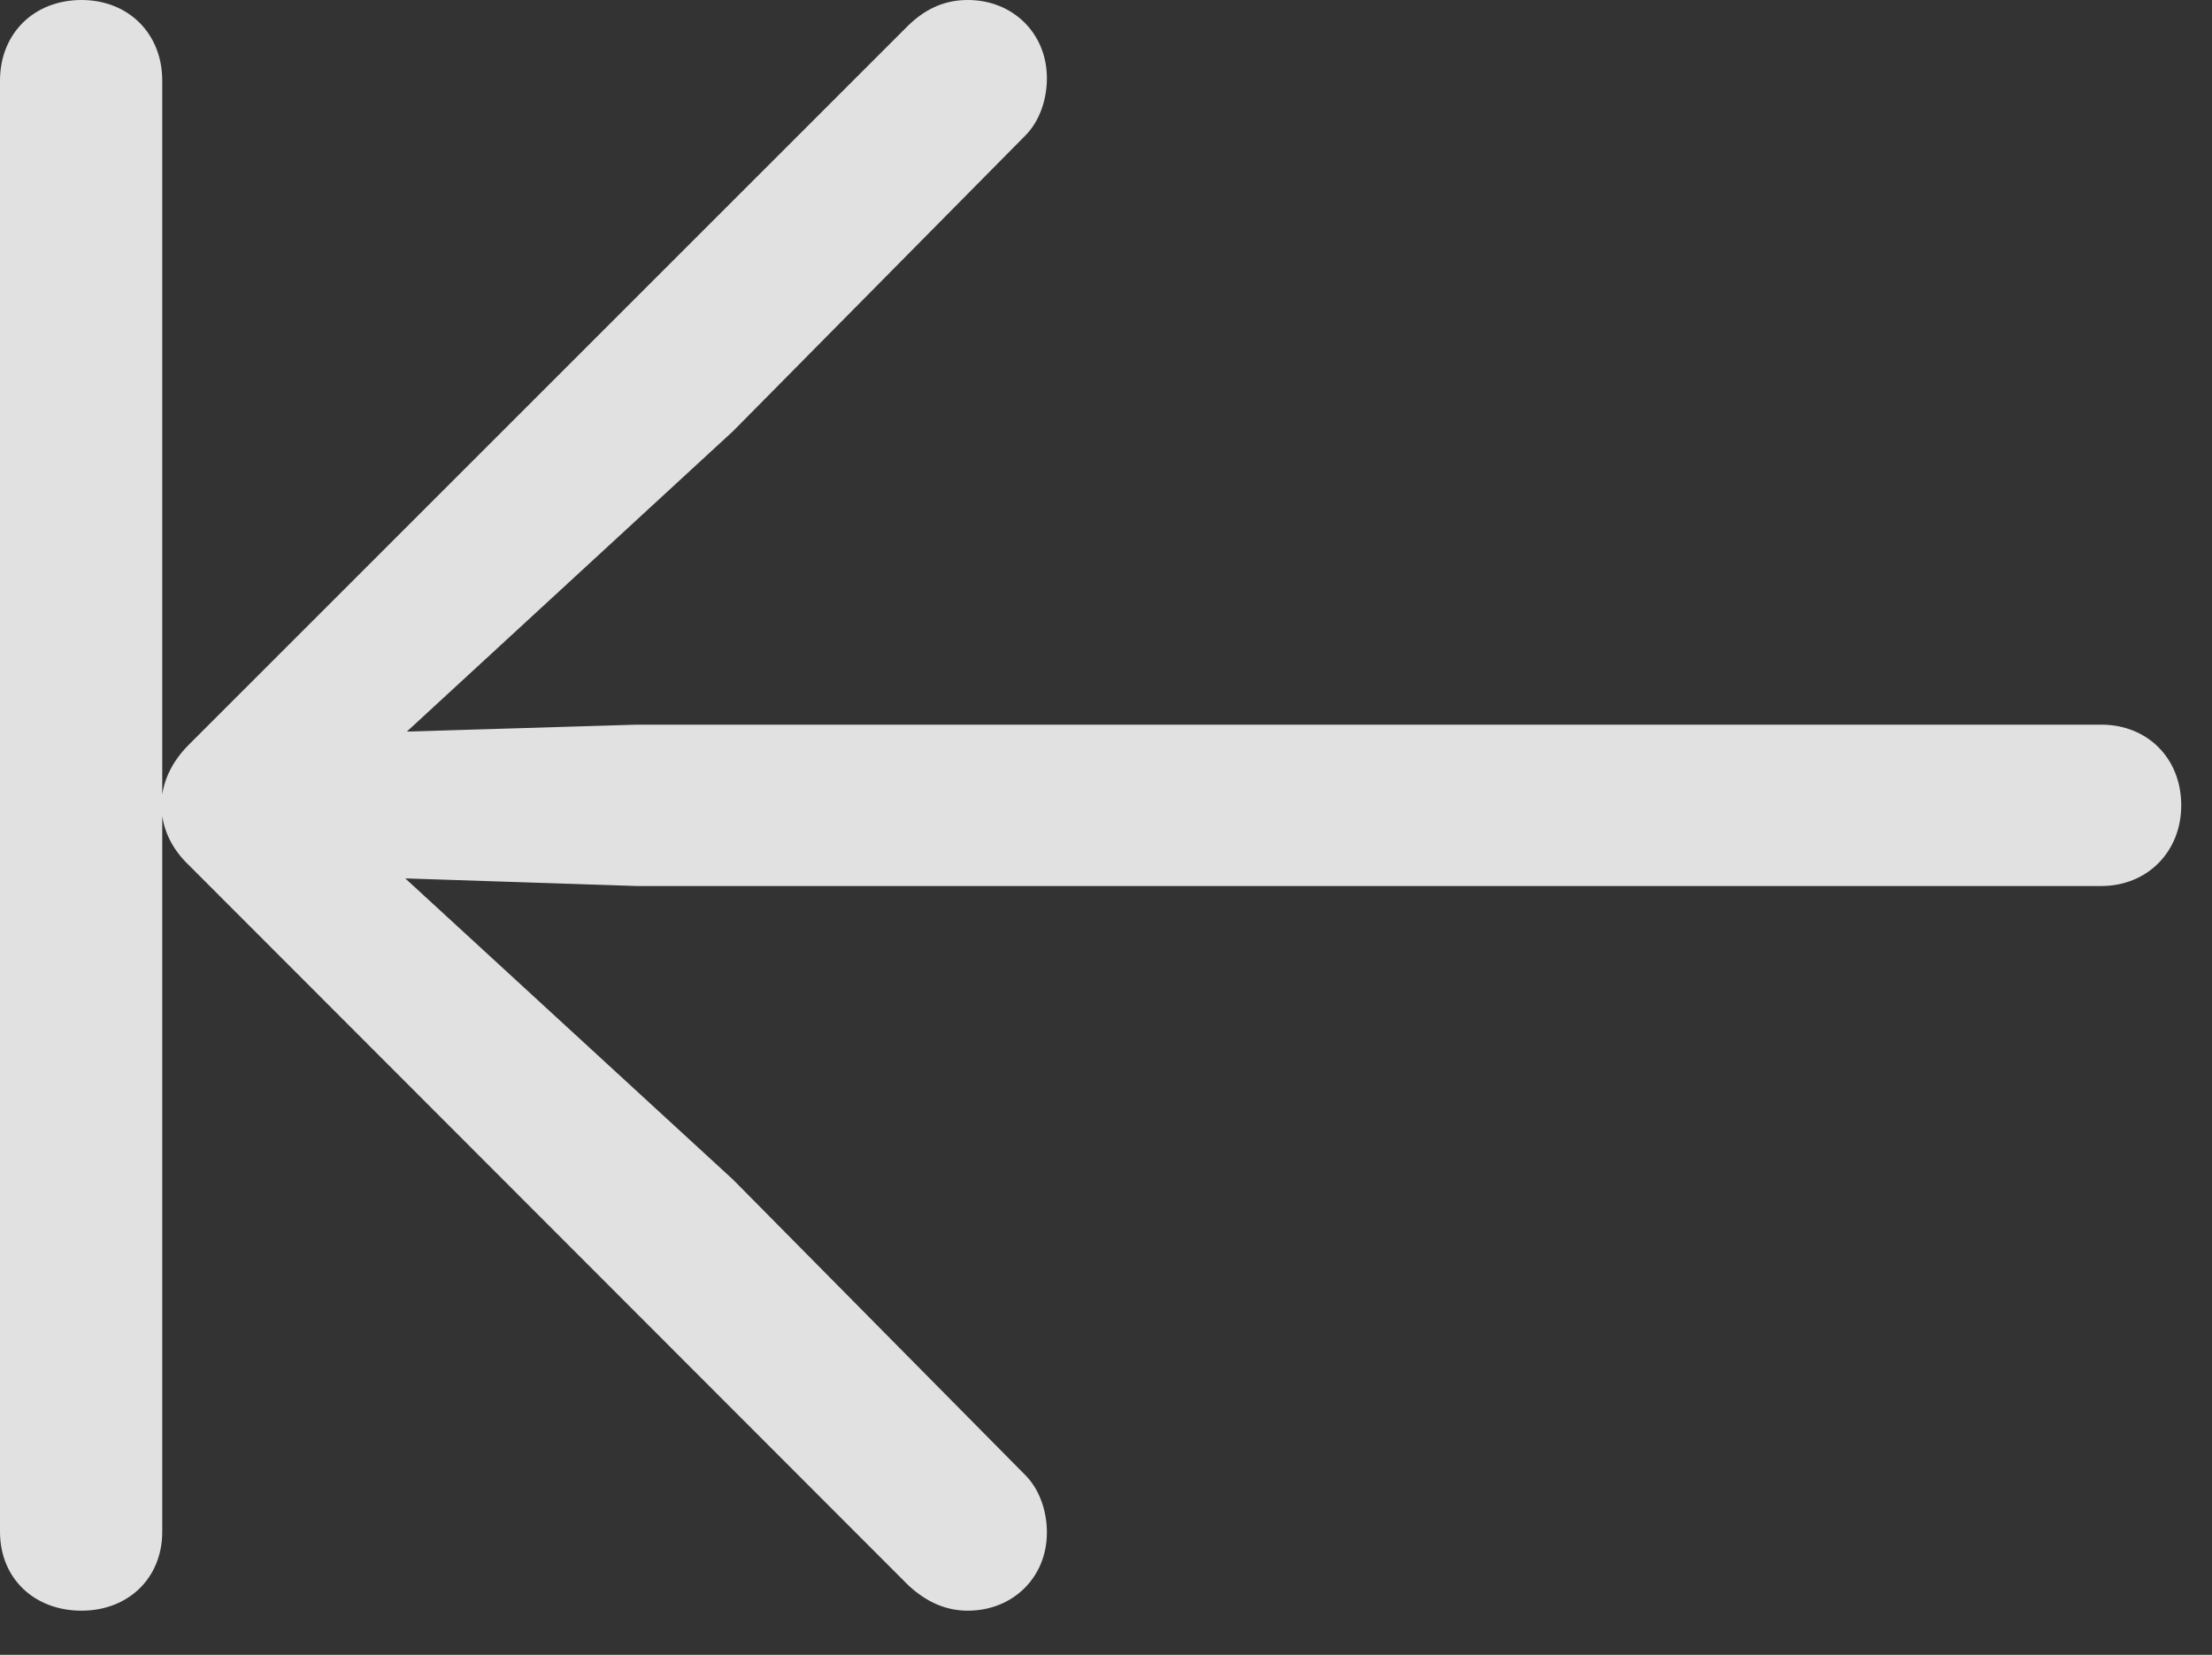 <?xml version="1.0" encoding="UTF-8"?>
<!--Generator: Apple Native CoreSVG 232.5-->
<!DOCTYPE svg
PUBLIC "-//W3C//DTD SVG 1.1//EN"
       "http://www.w3.org/Graphics/SVG/1.1/DTD/svg11.dtd">
<svg version="1.1" xmlns="http://www.w3.org/2000/svg" xmlns:xlink="http://www.w3.org/1999/xlink" width="25.957" height="19.424">
 <rect width="100%" height="100%" fill="#333333" stroke="none"/>
 <g>
  <rect height="19.424" opacity="0" width="25.957" x="0" y="0"/>
  <path d="M0.957 18.906C1.504 18.906 1.904 18.525 1.904 17.979L1.904 0.947C1.904 0.391 1.504 0 0.957 0C0.4 0 0 0.391 0 0.947L0 17.979C0 18.525 0.4 18.906 0.957 18.906ZM11.357 18.906C11.885 18.906 12.285 18.516 12.285 17.988C12.285 17.734 12.197 17.48 12.031 17.314L8.604 13.848L4.121 9.727L3.916 10.283L7.471 10.4L24.658 10.4C25.195 10.4 25.596 10 25.596 9.453C25.596 8.896 25.195 8.506 24.658 8.506L7.471 8.506L3.916 8.613L4.121 9.189L8.604 5.059L12.031 1.592C12.197 1.426 12.285 1.172 12.285 0.918C12.285 0.391 11.885 0 11.357 0C11.104 0 10.879 0.088 10.664 0.293L2.217 8.74C2.012 8.945 1.895 9.189 1.895 9.453C1.895 9.717 2.012 9.961 2.217 10.156L10.664 18.613C10.879 18.809 11.104 18.906 11.357 18.906Z" fill="#ffffff" fill-opacity="0.85"/>
 </g>
</svg>
